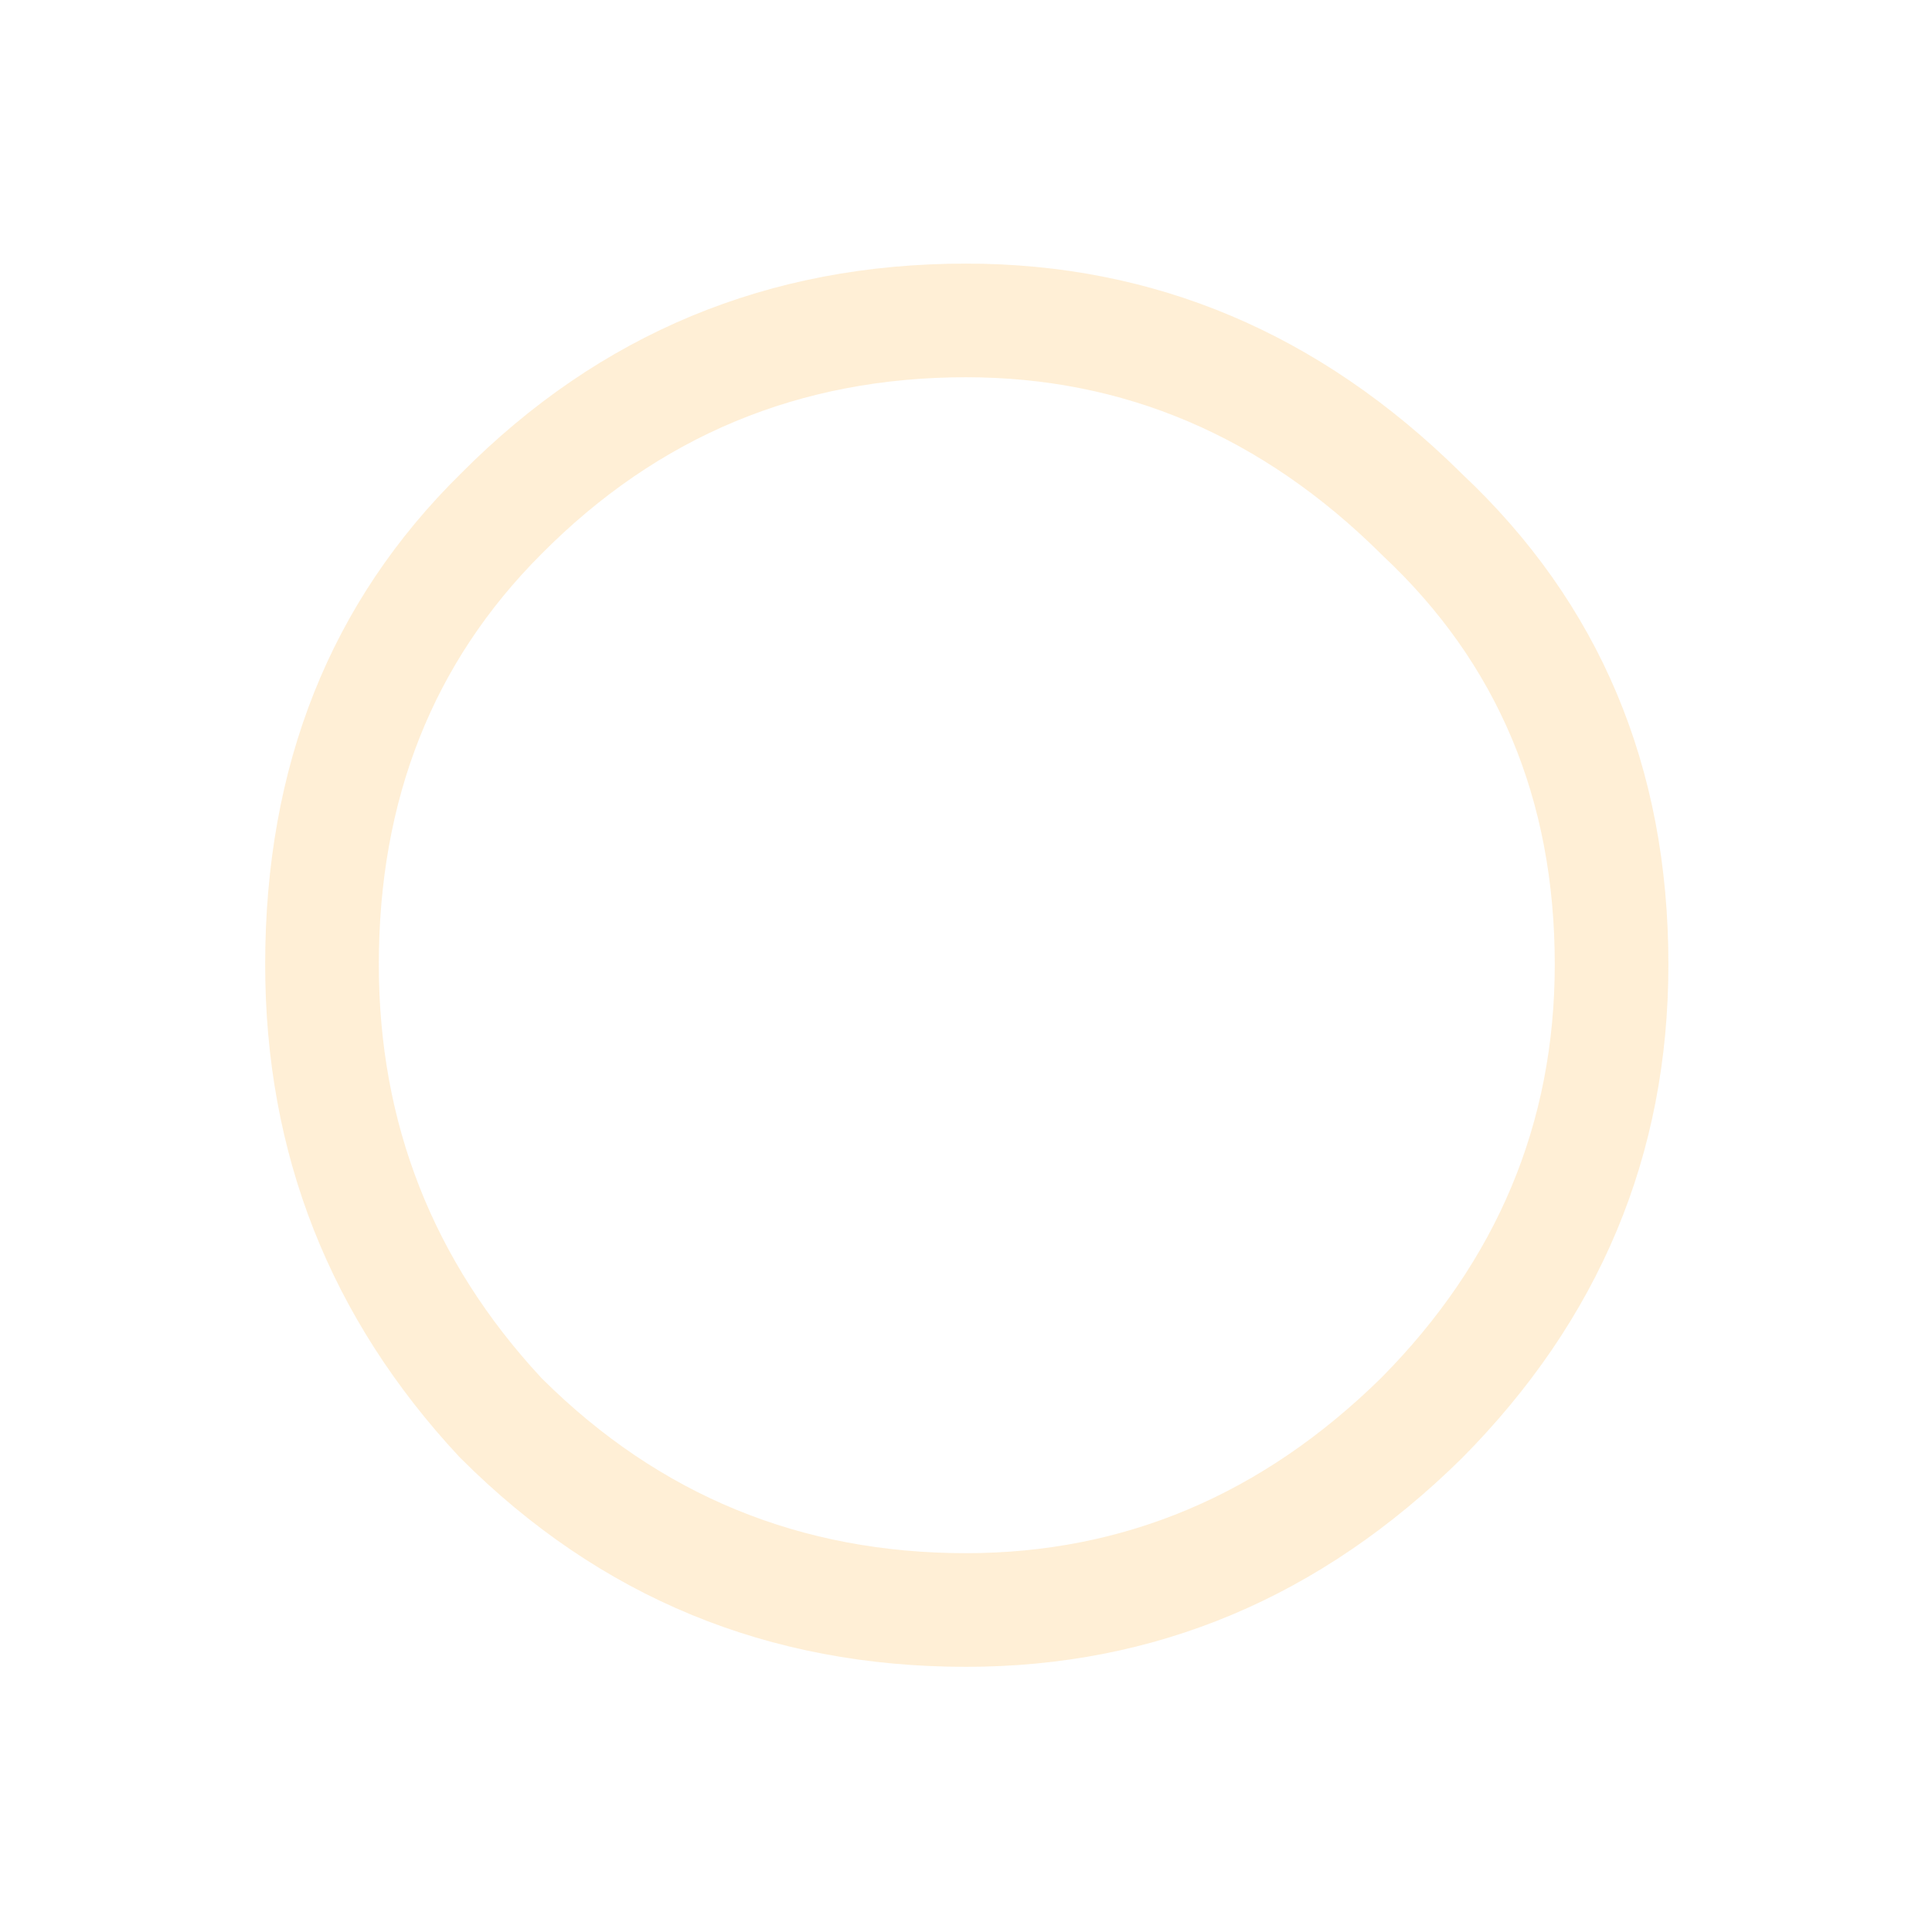<?xml version="1.0" encoding="UTF-8" standalone="no"?>
<svg xmlns:ffdec="https://www.free-decompiler.com/flash" xmlns:xlink="http://www.w3.org/1999/xlink" ffdec:objectType="frame" height="61.2px" width="61.2px" xmlns="http://www.w3.org/2000/svg">
  <g transform="matrix(1.0, 0.0, 0.0, 1.0, 30.5, 30.65)">
    <use ffdec:characterId="561" height="44.45" transform="matrix(1.0, 0.0, 0.0, 1.0, -22.1, -22.3)" width="44.45" xlink:href="#shape0"/>
    <clipPath id="clipPath0" transform="matrix(1.0, 0.0, 0.0, 1.0, 0.0, 0.0)">
      <path d="M0.0 -14.4 Q5.95 -14.4 10.2 -10.15 14.4 -5.95 14.4 0.0 14.4 5.95 10.2 10.2 5.95 14.4 0.0 14.4 -5.95 14.4 -10.15 10.2 -14.4 5.95 -14.4 0.0 -14.4 -5.95 -10.15 -10.15 -5.95 -14.4 0.0 -14.4" fill="#ff0000" fill-rule="evenodd" stroke="none"/>
    </clipPath>
  </g>
  <defs>
    <g id="shape0" transform="matrix(1.0, 0.0, 0.0, 1.0, 22.1, 22.3)">
      <path d="M0.1 -22.3 Q9.05 -22.3 15.75 -15.7 L15.8 -15.65 Q22.35 -9.5 22.35 -0.1 22.35 8.95 15.8 15.55 9.1 22.15 0.1 22.15 -9.3 22.15 -15.9 15.55 L-15.95 15.5 Q-22.1 8.9 -22.1 -0.1 -22.1 -9.55 -15.9 -15.65 -9.3 -22.3 0.1 -22.3 M13.3 -13.05 L13.25 -13.1 Q7.6 -18.7 0.1 -18.7 -7.8 -18.7 -13.35 -13.1 -18.5 -7.95 -18.5 -0.1 -18.5 7.45 -13.35 13.0 L-13.3 13.05 Q-7.75 18.55 0.1 18.55 7.6 18.55 13.25 13.0 18.75 7.45 18.75 -0.1 18.75 -7.95 13.3 -13.05" fill="#ffe0b0" fill-opacity="0.522" fill-rule="evenodd" stroke="none"/>
    </g>
  </defs>
</svg>
